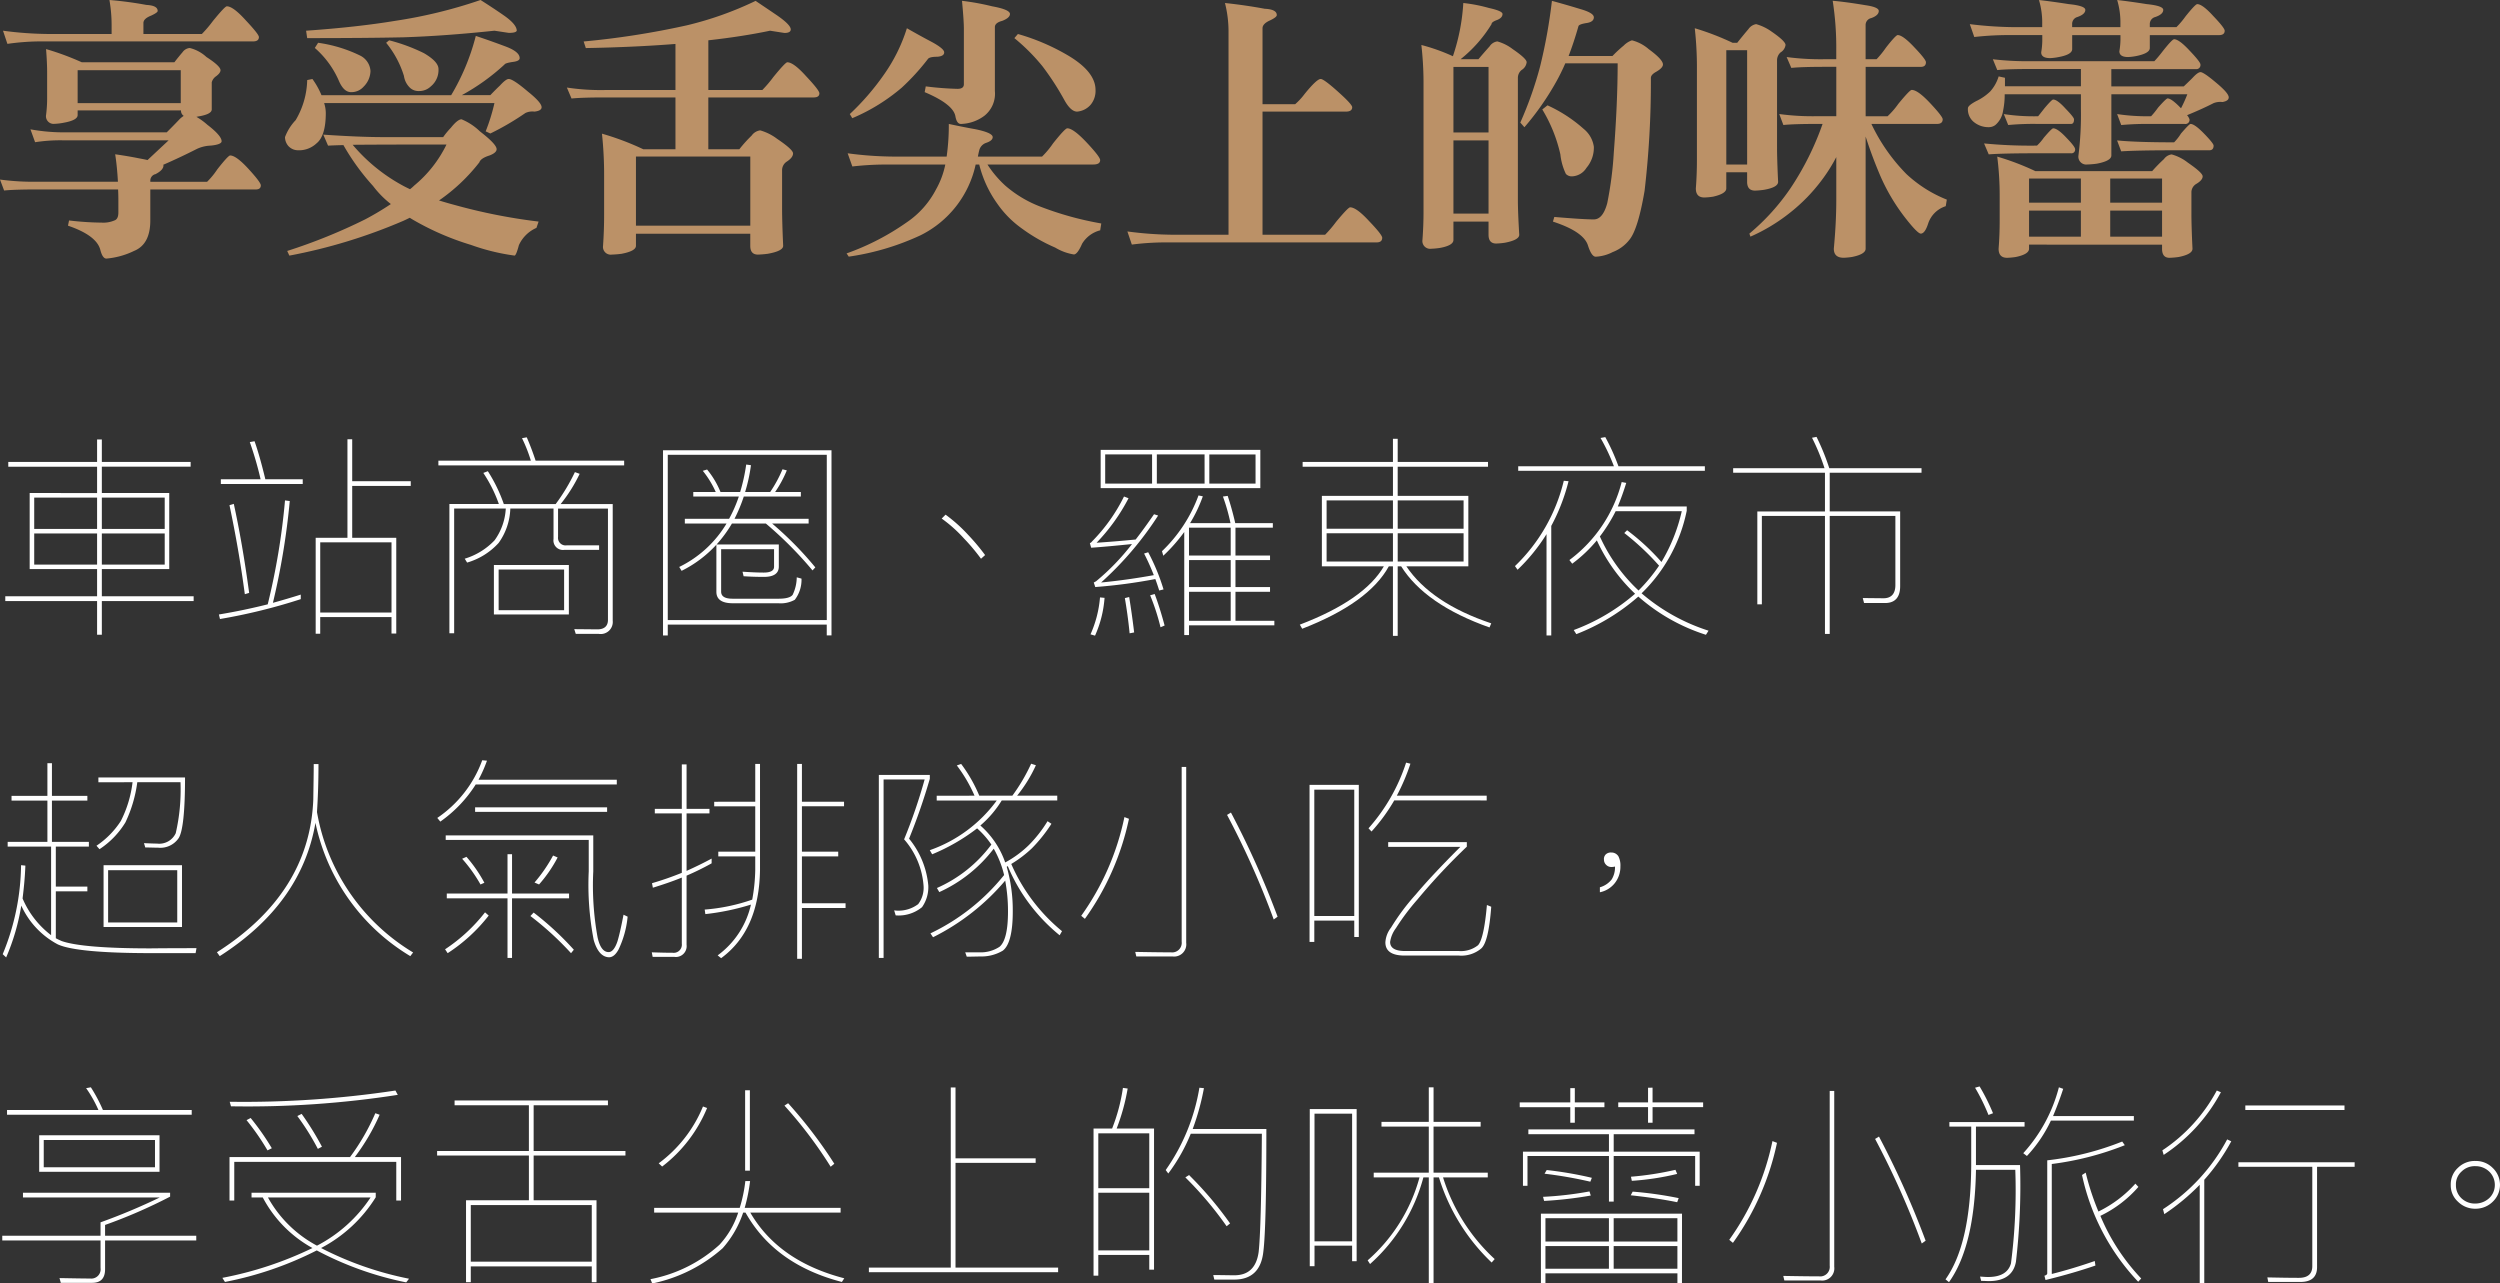 <svg xmlns="http://www.w3.org/2000/svg" width="231.469" height="118.834" viewBox="0 0 231.469 118.834">
  <rect x="0" y="0" width="231.469" height="118.834" fill="#333333" stroke="none"/>
  <g id="section4_txt3" transform="translate(-444.826 -1532.982)">
    <g id="Group_1562" data-name="Group 1562" transform="translate(0.015 -4569.432)">
      <path id="Path_7713" data-name="Path 7713" d="M449.076,6106.959a24.6,24.6,0,0,1,3.3,1.218h8.582q.432-.557.762-.939a.909.909,0,0,1,.66-.381,3.53,3.53,0,0,1,1.549.838q1.295.837,1.3,1.219c0,.169-.136.355-.406.558a.986.986,0,0,0-.407.559v2.513q0,.458-1.295.661a.711.711,0,0,1-.127.025,6.238,6.238,0,0,1,1.016.736q1.32,1.017,1.32,1.524c0,.2-.338.339-1.015.406a3.224,3.224,0,0,0-1.321.33q-1.5.762-3.072,1.447l.026.051q0,.432-.737.813a.61.61,0,0,0-.482.609v.1h5.256a6.972,6.972,0,0,0,.939-1.143q1.015-1.294,1.194-1.295.558,0,1.7,1.244t1.142,1.524q0,.381-.482.381h-9.75v2.869q0,2.208-1.5,2.818a7.278,7.278,0,0,1-2.565.711q-.355,0-.558-.787-.33-1.347-3-2.26l.1-.482a27.417,27.417,0,0,0,3.022.2,2.61,2.61,0,0,0,1.244-.229c.2-.1.3-.339.3-.711v-1.117c0-.355-.009-.694-.026-1.015H448.34q-2.209,0-3.148.1l-.381-1.016a22.885,22.885,0,0,0,3.529.2h7.389q-.076-1.4-.254-2.539,1.243.177,2.234.38.432.077.762.153l1.955-1.828h-9.852a15.3,15.3,0,0,0-2.513.177l-.432-1.193a17.136,17.136,0,0,0,2.945.279h9.674q.711-.709,1.168-1.193a2.118,2.118,0,0,1,.406-.33.575.575,0,0,1-.253-.508H452v.432q0,.481-1.3.711a5.222,5.222,0,0,1-.837.1.707.707,0,0,1-.788-.812,12.109,12.109,0,0,0,.1-1.651v-2.234Q449.178,6108.254,449.076,6106.959Zm5.866-4.545a34.13,34.13,0,0,1,3.427.457q1.041.051,1.041.558,0,.152-.609.432-.711.279-.711.685v1.016H463.5a11.239,11.239,0,0,0,1.016-1.193q1.117-1.371,1.295-1.371.584,0,1.752,1.295,1.218,1.294,1.219,1.548,0,.406-.534.407H448.975a22.163,22.163,0,0,0-3.479.228l-.406-1.219a33.367,33.367,0,0,0,4.291.305h5.764v-.838A13.489,13.489,0,0,0,454.942,6102.414ZM452,6111.96h9.547v-3.046H452Z" fill="#bb9167"/>
      <path id="Path_7714" data-name="Path 7714" d="M488.864,6105.74q1.446.483,2.792.99,1.27.483,1.27,1.066,0,.281-.66.356-.661.1-.736.228a19.772,19.772,0,0,1-3.961,2.844h2.64q.508-.532.889-.889.558-.609.812-.609.406,0,1.778,1.168,1.269,1.015,1.269,1.447c0,.221-.22.356-.66.407a1.534,1.534,0,0,0-.838.127,24.685,24.685,0,0,1-3.25,1.9l-.431-.2a17.366,17.366,0,0,0,.812-2.616H474.822a3.033,3.033,0,0,1,.153.915q0,2.131-.863,2.818a2.356,2.356,0,0,1-1.7.635,1.21,1.21,0,0,1-.914-.407,1.275,1.275,0,0,1-.3-.812,4.681,4.681,0,0,1,.99-1.574,7.607,7.607,0,0,0,1.066-3.707l.483-.1a7.212,7.212,0,0,1,.838,1.5h12.009A20.623,20.623,0,0,0,488.864,6105.74Zm-14.118,9.14q3.352.23,5.561.229h5.535a7.487,7.487,0,0,1,.711-.863q.635-.787.99-.787a5.372,5.372,0,0,1,1.7,1.117q1.55,1.194,1.549,1.65,0,.33-.66.584-.813.255-.939.635a16.826,16.826,0,0,1-3.733,3.529q.736.229,1.5.432a52.025,52.025,0,0,0,7.719,1.523l-.2.584a3.181,3.181,0,0,0-1.625,1.6q-.255.965-.406.965a19.658,19.658,0,0,1-4.038-.991,25.14,25.14,0,0,1-5.332-2.31c-.118-.068-.228-.136-.33-.2q-.3.151-.584.279a50.078,50.078,0,0,1-10.562,3.225l-.2-.432a51.279,51.279,0,0,0,7.211-2.92,26.226,26.226,0,0,0,2.386-1.422,9.02,9.02,0,0,1-1.65-1.676,21.168,21.168,0,0,1-2.742-3.783q-.99.025-1.422.051Zm15.844-9.623q-4.545.483-8.4.61-3.48.076-8.938.076l-.1-.686q4.7-.328,8.252-.914a44.844,44.844,0,0,0,7.9-1.929q1.243.787,2.26,1.5,1.091.787,1.092,1.345c-.051.136-.3.2-.737.2Zm-16.326,1.118a12.918,12.918,0,0,1,3.91,1.193,1.72,1.72,0,0,1,.94,1.422,2.111,2.111,0,0,1-.635,1.447,1.5,1.5,0,0,1-1.168.508q-.686,0-1.143-1.092a8.549,8.549,0,0,0-2.209-3Zm3.2,9.445a16.056,16.056,0,0,0,4.7,3.808c.186.1.39.2.61.305a4.536,4.536,0,0,0,.406-.355,11.331,11.331,0,0,0,2.971-3.784Q480.229,6115.794,477.463,6115.82Zm3.377-9.674a16.334,16.334,0,0,1,3.225,1.193q1.346.787,1.345,1.473a1.96,1.96,0,0,1-.711,1.6,1.53,1.53,0,0,1-1.091.431,1.152,1.152,0,0,1-.813-.279,1.873,1.873,0,0,1-.584-1.117,9.056,9.056,0,0,0-1.65-3.072Z" fill="#bb9167"/>
      <path id="Path_7715" data-name="Path 7715" d="M516.108,6105.257q-2.539.534-5.713.889v4.6h5a11.392,11.392,0,0,0,1.015-1.194q1.117-1.371,1.295-1.371.584,0,1.752,1.3,1.219,1.294,1.219,1.574,0,.381-.533.381h-9.75v4.8h2.869a12.366,12.366,0,0,1,1.142-1.269,1.161,1.161,0,0,1,.788-.483,4.735,4.735,0,0,1,1.574.787q1.472.99,1.472,1.346,0,.381-.584.762a.947.947,0,0,0-.431.761v3.58q0,1.245.1,3.454,0,.481-1.421.736a8.622,8.622,0,0,1-.915.076q-.711,0-.71-.812v-1.118H503.692v1.118q0,.481-1.321.736a8.589,8.589,0,0,1-.914.076.718.718,0,0,1-.812-.812q.1-1.424.1-2.87v-3.63a36.269,36.269,0,0,0-.2-3.885,25.526,25.526,0,0,1,3.834,1.447h2.971v-4.8h-6.5q-2.209,0-3.123.1l-.432-1.016a20.908,20.908,0,0,0,3.555.229h6.5v-4.266q-3.784.3-8.3.381l-.2-.609a76.265,76.265,0,0,0,9.572-1.5,31.487,31.487,0,0,0,6.348-2.26q1.32.889,1.955,1.32,1.295.889,1.3,1.32c0,.221-.2.33-.584.33Zm-12.416,18.053H514.28v-6.4H503.692Z" fill="#bb9167"/>
      <path id="Path_7716" data-name="Path 7716" d="M523.293,6116.607a33.207,33.207,0,0,0,4.266.305h4.9a20.755,20.755,0,0,0,.2-3.022q1.55.33,2.438.483,1.625.33,1.625.736,0,.33-.61.533a.977.977,0,0,0-.634.686c-.051.2-.094.4-.127.584h5.941a7.957,7.957,0,0,0,1.016-1.219q1.116-1.4,1.32-1.4.558,0,1.8,1.321t1.244,1.625q0,.406-.635.406h-9.8a9.828,9.828,0,0,0,1.651,1.955,10.869,10.869,0,0,0,3.275,1.955,29.753,29.753,0,0,0,5.612,1.549l-.1.635a2.746,2.746,0,0,0-1.676,1.244q-.432.99-.762.99a4.8,4.8,0,0,1-1.726-.635,15.6,15.6,0,0,1-3.1-1.777,9.364,9.364,0,0,1-2.26-2.285,10.515,10.515,0,0,1-1.675-3.631h-.33a9.568,9.568,0,0,1-5.1,6.551,23.665,23.665,0,0,1-6.652,1.98l-.2-.3a22.989,22.989,0,0,0,5.56-2.87,8.27,8.27,0,0,0,2.717-3.046,7.844,7.844,0,0,0,.863-2.311h-5.154a27.717,27.717,0,0,0-3.453.178Zm5.485-11.578q1.243.711,2.209,1.219,1.243.66,1.244,1.015t-.635.406c-.508,0-.8.077-.889.229a20.885,20.885,0,0,1-2.386,2.615,17.508,17.508,0,0,1-4.6,2.844l-.229-.381a23.156,23.156,0,0,0,3.123-3.6A15.445,15.445,0,0,0,528.778,6105.029Zm5.1-2.539a22.747,22.747,0,0,1,2.793.508q1.65.3,1.65.711,0,.355-.71.634-.687.179-.686.584v5.916a2.608,2.608,0,0,1-.965,2.285,3.8,3.8,0,0,1-2.183.762q-.381,0-.508-.711-.2-1.116-2.844-2.234l.1-.533a28.443,28.443,0,0,0,2.945.228c.389,0,.584-.143.584-.431v-5.079Q534.059,6104.4,533.881,6102.49Zm5.18,3.072a19.812,19.812,0,0,1,4.672,2.006q2.513,1.5,2.513,3.174a2.009,2.009,0,0,1-.431,1.345,1.867,1.867,0,0,1-1.27.661q-.583,0-1.168-1.041a25.231,25.231,0,0,0-2.056-3.174,18.03,18.03,0,0,0-2.59-2.59Z" fill="#bb9167"/>
      <path id="Path_7717" data-name="Path 7717" d="M549.192,6123.843a33.206,33.206,0,0,0,4.265.305h5.1v-18.891a10.611,10.611,0,0,0-.33-2.564q1.9.2,3.681.533,1.117.051,1.118.584c0,.136-.221.305-.661.508s-.66.44-.66.711v7.033h3.022a6.106,6.106,0,0,0,.888-.965q1.117-1.371,1.473-1.371.33,0,1.93,1.473.99.913.99,1.142,0,.406-.584.407h-7.719v11.4H567.5a11.237,11.237,0,0,0,1.016-1.193q1.117-1.345,1.3-1.346.583,0,1.752,1.269,1.218,1.271,1.219,1.549,0,.432-.534.432h-19.17a24.675,24.675,0,0,0-3.478.2Z" fill="#bb9167"/>
      <path id="Path_7718" data-name="Path 7718" d="M580.295,6102.693a14.324,14.324,0,0,1,2.361.457q1.27.279,1.27.559,0,.355-.508.558-.509.179-.508.381a12.4,12.4,0,0,1-2.869,3.25h1.651q.583-.686,1.041-1.193a1.015,1.015,0,0,1,.711-.457,4.177,4.177,0,0,1,1.421.711q1.3.888,1.295,1.218a.957.957,0,0,1-.457.711.936.936,0,0,0-.355.737V6120.9q0,1.168.127,3.25,0,.482-1.32.736a6.7,6.7,0,0,1-.813.076q-.711,0-.711-.812v-1.219h-3.25v1.7c0,.339-.415.584-1.244.737a6.773,6.773,0,0,1-.813.076.718.718,0,0,1-.812-.813q.1-1.32.1-2.64v-11.781a31.372,31.372,0,0,0-.2-3.631,17.735,17.735,0,0,1,2.92,1.041A18.657,18.657,0,0,0,580.295,6102.693Zm-.914,11.984h3.25v-6.068h-3.25Zm0,7.516h3.25v-6.779h-3.25Zm9.115-19.7q1.4.381,2.641.762,1.243.355,1.244.761,0,.431-.685.533c-.441.068-.686.162-.737.28q-.432,1.522-.914,2.767h4.063a12.234,12.234,0,0,1,1.041-.965,1.937,1.937,0,0,1,.761-.482,3.757,3.757,0,0,1,1.549.813q1.32.965,1.321,1.421c0,.221-.229.457-.686.711q-.432.256-.432.534a86.339,86.339,0,0,1-.584,10.46q-.609,3.555-1.4,4.52a3.55,3.55,0,0,1-1.549,1.143,3.821,3.821,0,0,1-1.574.431c-.254,0-.491-.339-.711-1.015q-.381-1.3-3.25-2.235l.127-.431q2.666.228,3.656.228.839,0,1.244-1.5a33.481,33.481,0,0,0,.61-4.723q.354-4.594.355-8.226h-4.85a18,18,0,0,1-.837,1.7,25.278,25.278,0,0,1-2.946,4.215l-.381-.432a34.353,34.353,0,0,0,1.829-5.179A48.568,48.568,0,0,0,588.5,6102.49Zm-.406,9.674a13.226,13.226,0,0,1,3.352,2.183,2.581,2.581,0,0,1,.939,1.651,2.872,2.872,0,0,1-.685,1.955,1.643,1.643,0,0,1-1.372.787.73.73,0,0,1-.533-.229,5.488,5.488,0,0,1-.508-1.8,13.816,13.816,0,0,0-1.675-4.165Z" fill="#bb9167"/>
      <path id="Path_7719" data-name="Path 7719" d="M601.725,6105.029a24.37,24.37,0,0,1,3.5,1.346h.431q.585-.737,1.041-1.27a1.085,1.085,0,0,1,.711-.457,4.589,4.589,0,0,1,1.422.686q1.295.888,1.3,1.244a.949.949,0,0,1-.457.685.994.994,0,0,0-.33.711V6116q0,1.218.1,3.25,0,.507-1.295.736a7.3,7.3,0,0,1-.838.076q-.736,0-.737-.812v-.889h-1.929v1.5q0,.483-1.219.762a6.381,6.381,0,0,1-.812.076q-.788,0-.788-.838.1-1.294.1-2.615v-8.532A32.513,32.513,0,0,0,601.725,6105.029Zm2.92,12.619h1.929V6107.06h-1.929Zm5.586-9.953a23.658,23.658,0,0,0,3.58.2h1.015v-.838a28.066,28.066,0,0,0-.33-4.57q1.194.1,3.022.406,1.243.179,1.244.533,0,.406-.686.66a.656.656,0,0,0-.533.635v3.174h1.016a8.364,8.364,0,0,0,.863-1.066q.914-1.168,1.092-1.168.482,0,1.549,1.142,1.066,1.117,1.066,1.371,0,.432-.482.432h-5.1v4.57h2.031a7.447,7.447,0,0,0,.991-1.142q1.066-1.3,1.244-1.295.558,0,1.7,1.218,1.167,1.245,1.168,1.5c0,.288-.178.431-.533.431h-6.069a16.84,16.84,0,0,0,3.25,4.647,11.914,11.914,0,0,0,3.733,2.361l-.1.609a2.51,2.51,0,0,0-1.625,1.6q-.3.939-.685.939-.3,0-1.448-1.472a18.047,18.047,0,0,1-2.259-3.783q-.788-1.829-1.4-3.733v10.385q0,.507-1.244.762a6.352,6.352,0,0,1-.787.076q-.914,0-.914-.838.228-2.437.228-4.469v-4.012a15.245,15.245,0,0,1-1.345,2.133,16.125,16.125,0,0,1-2.946,3.022,16.6,16.6,0,0,1-3.656,2.209l-.1-.28a20.419,20.419,0,0,0,3.834-4.24,26.478,26.478,0,0,0,2.945-5.916h-.483q-2.208,0-3.148.1l-.381-1.016a22.982,22.982,0,0,0,3.529.2h1.752v-4.57h-1.015q-2.235,0-3.149.1Z" fill="#bb9167"/>
      <path id="Path_7720" data-name="Path 7720" d="M629.324,6107.9a26.77,26.77,0,0,0,3.555.178h11.4a11.675,11.675,0,0,0,.787-.94q.864-1.091,1.041-1.092.457,0,1.447,1.067.992,1.042.991,1.269a.382.382,0,0,1-.432.432h-7.82v1.6H647q.483-.458.787-.762.51-.558.762-.559.3,0,1.523,1.041,1.094.916,1.092,1.295c0,.221-.193.365-.584.432a1.7,1.7,0,0,0-.813.1q-1.039.534-2.462,1.118a1.11,1.11,0,0,1,.228.381.381.381,0,0,1-.432.431h-3.123a25.858,25.858,0,0,0-2.767.1l-.381-1.016a18.365,18.365,0,0,0,3.148.2,7.409,7.409,0,0,0,.635-.787q.762-.863.889-.863.357,0,1.193.863c.018.017.035.034.051.051a12.157,12.157,0,0,0,.584-1.295h-7.033v5.662q0,.508-1.346.762a7.9,7.9,0,0,1-.889.076.729.729,0,0,1-.812-.838,29.906,29.906,0,0,0,.228-4.266v-1.4h-7.058a7.244,7.244,0,0,1-.153,1.549,2.115,2.115,0,0,1-.711,1.3,1.012,1.012,0,0,1-.609.2,2.127,2.127,0,0,1-1.447-.533,1.51,1.51,0,0,1-.483-1.219q0-.253.762-.66a4.9,4.9,0,0,0,1.295-.889,3.682,3.682,0,0,0,.787-1.4l.584.127v.787h7.033v-1.6h-4.595q-2.21,0-3.149.1Zm-2.133-3.25a36.045,36.045,0,0,0,4.266.279h2.437v-.279a7.278,7.278,0,0,0-.3-2.234q1.141.127,2.767.38,1.524.153,1.524.534,0,.406-.737.66a.66.66,0,0,0-.482.66v.279h4.469v-.279a7.276,7.276,0,0,0-.3-2.234q1.143.127,2.742.38,1.524.153,1.524.534,0,.406-.737.66a.664.664,0,0,0-.508.66v.279h2.463a7.382,7.382,0,0,0,.838-.99q.915-1.143,1.092-1.143.483,0,1.5,1.118,1.043,1.092,1.041,1.345,0,.406-.533.407h-6.4v1.193q0,.483-1.218.736a5.064,5.064,0,0,1-.787.1c-.541,0-.813-.178-.813-.533a7.176,7.176,0,0,0,.1-1.016v-.482h-4.469v1.295q0,.507-1.244.736a5.028,5.028,0,0,1-.787.1c-.559,0-.838-.177-.838-.533a7.132,7.132,0,0,0,.1-1.015v-.584h-2.818a28.526,28.526,0,0,0-3.479.177Zm1.32,11.045a44.2,44.2,0,0,0,4.9.2,4.6,4.6,0,0,0,.635-.736c.492-.575.779-.864.863-.864q.407,0,1.219.864c.543.558.812.914.812,1.066a.337.337,0,0,1-.381.381h-3.148q-3.147,0-4.469.1Zm1.219,1.219a23.964,23.964,0,0,1,3.53,1.345h10.816a14.044,14.044,0,0,1,1.092-1.117,1.032,1.032,0,0,1,.711-.431,4.248,4.248,0,0,1,1.5.761q1.371.94,1.371,1.27,0,.355-.61.711a.916.916,0,0,0-.431.711v2.031q0,1.192.1,3.25,0,.507-1.269.762a7.584,7.584,0,0,1-.863.076q-.687,0-.686-.838v-.381H632.676v.381q0,.507-1.219.762a6.376,6.376,0,0,1-.813.076c-.523,0-.787-.279-.787-.838q.1-1.294.1-2.615v-2.235A28.732,28.732,0,0,0,629.73,6116.912Zm.61-3.936a18.575,18.575,0,0,0,3.173.2c.036-.033.229-.279.584-.736.457-.542.729-.813.813-.813q.381,0,1.142.838.789.813.788.991c0,.288-.092.431-.28.431h-3.047a25.449,25.449,0,0,0-2.767.1Zm2.336,8.2h4.8v-2.234h-4.8Zm0,3.149h4.8v-2.412h-4.8Zm7.515-5.383v2.234h4.8v-2.234Zm0,2.971v2.412h4.8v-2.412Zm.635-6.5q1.8.177,5.281.177a4.65,4.65,0,0,0,.635-.812q.762-.888.889-.889c.254,0,.67.3,1.244.889q.89.914.888,1.117c0,.288-.134.432-.406.432h-3.25q-3.451,0-4.9.1Z" fill="#bb9167"/>
    </g>
    <g id="Group_1563" data-name="Group 1563" transform="translate(0.015 -4569.432)">
      <path id="Path_7721" data-name="Path 7721" d="M453.8,6148.065v-2.44h-8.222v-.44H453.8V6143.1h.44v2.081h8.222v.44H454.24v2.44h6.241v7.042H454.24v2.52h8.5v.44h-8.5v3.121h-.44v-3.121h-8.5v-.44h8.5v-2.52h-6.242v-7.042Zm0,3.321v-2.9h-5.821v2.9Zm0,.42h-5.821v2.881H453.8Zm.44-.42h5.821v-2.9H454.24Zm5.821.42H454.24v2.881h5.821Z" fill="#fff"/>
      <path id="Path_7722" data-name="Path 7722" d="M472.659,6157.887a53.022,53.022,0,0,1-7.481,1.841l-.1-.42c1.58-.261,3.081-.58,4.521-.941a63.517,63.517,0,0,0,1.6-9.621l.44.059a66.927,66.927,0,0,1-1.56,9.423c.88-.241,1.741-.5,2.58-.761Zm-3.72-11.1a31.44,31.44,0,0,0-1-3.441l.44-.08c.36,1.02.68,2.2,1,3.521h3.461v.44h-7.582v-.44Zm-1.06,10.522-.4.12c-.381-2.861-.861-5.6-1.421-8.241l.4-.121C466.978,6151.446,467.459,6154.187,467.879,6157.307Zm9.542-14.223v3.881h5.421v.44h-5.421v4.8H481.5v8.862h-.441v-1.52h-6.6v1.54h-.42v-8.882h2.941v-9.122Zm3.64,16.043v-6.5h-6.6v6.5Z" fill="#fff"/>
      <path id="Path_7723" data-name="Path 7723" d="M494.4,6145.064h8.2v.441H485.4v-.441h8.562a13.722,13.722,0,0,0-.82-2.08l.44-.08C493.86,6143.544,494.14,6144.265,494.4,6145.064Zm-2.941,4.021h4.8a17.539,17.539,0,0,0,1.781-2.96l.44.16a14.171,14.171,0,0,1-1.761,2.8h4.822v10.8a1.117,1.117,0,0,1-1.281,1.22h-2.14l-.14-.44,2.14.02c.64,0,.98-.3.98-.88v-10.3H496.48v2.621a.7.7,0,0,0,.8.78h3v.42h-3.22a.882.882,0,0,1-1-1V6149.5h-4a5.755,5.755,0,0,1-1.08,3.181,6.332,6.332,0,0,1-2.92,1.821l-.22-.36a6.328,6.328,0,0,0,2.76-1.7,5.494,5.494,0,0,0,1.04-2.941h-4.78v11.543h-.441v-11.963H491a12.926,12.926,0,0,0-1.44-2.88l.42-.16A14.345,14.345,0,0,1,491.459,6149.085Zm6.022,5.642v4.581h-6.942v-4.581Zm-.44.42h-6.062v3.761h6.062Z" fill="#fff"/>
      <path id="Path_7724" data-name="Path 7724" d="M506.638,6161.248h-.44V6144.1h15.6v17.143h-.44v-1H506.638Zm14.723-16.724H506.638v15.3h14.723Zm-10.282,3.441a8.849,8.849,0,0,0-1.2-1.96l.4-.12a7.93,7.93,0,0,1,1.24,2.08h1.821a16.785,16.785,0,0,0,.56-2.54l.44.06a15.048,15.048,0,0,1-.54,2.48h2.321a11.776,11.776,0,0,0,1.139-2.1l.4.1a10.632,10.632,0,0,1-1.08,2h2.38v.42h-5.282a14.738,14.738,0,0,1-.859,2.061h6.861v.44H516.3a31.941,31.941,0,0,1,4,4.061l-.26.28a35.292,35.292,0,0,0-4.321-4.341h-3.14a11.842,11.842,0,0,1-1.421,1.94h5.762v2.041q0,.959-1.381.96c-.64,0-1.26-.02-1.88-.06l-.1-.42c.64.04,1.281.08,1.96.08q.96,0,.96-.54v-1.621h-4.9v3.921c0,.44.34.66,1.059.66H516.9c.681,0,1.121-.119,1.3-.36a3.819,3.819,0,0,0,.38-1.62l.44.12a3.047,3.047,0,0,1-.62,1.96,2.708,2.708,0,0,1-1.52.321H512.66c-1.021,0-1.521-.361-1.521-1.061v-4.361a10.984,10.984,0,0,1-3.22,2.421l-.22-.36a10.436,10.436,0,0,0,4.381-4.021h-3.862v-.44h4.1a12.631,12.631,0,0,0,.9-2.061H509v-.42Z" fill="#fff"/>
      <path id="Path_7725" data-name="Path 7725" d="M534.44,6151.926a19.6,19.6,0,0,1,1.58,1.881l-.38.34a18.2,18.2,0,0,0-1.58-1.881,12.773,12.773,0,0,0-2.06-1.84l.359-.361A14.206,14.206,0,0,1,534.44,6151.926Z" fill="#fff"/>
      <path id="Path_7726" data-name="Path 7726" d="M552.54,6156.987l-.4.1c-.12-.38-.24-.74-.36-1.06a49.87,49.87,0,0,1-5.561.74l-.14-.42a2.323,2.323,0,0,0,.221-.12,21.285,21.285,0,0,0,3.32-3.441c-1.36.14-2.62.26-3.78.341l-.121-.421a.5.5,0,0,0,.2-.16,15.992,15.992,0,0,0,2.961-4.161l.42.16a17.576,17.576,0,0,1-2.96,4.121c1.2-.08,2.4-.18,3.62-.3.56-.72,1.12-1.5,1.7-2.34l.38.12a30.574,30.574,0,0,1-5.281,6.2c1.68-.16,3.32-.4,4.88-.68a20.665,20.665,0,0,0-.9-2l.38-.121A18.957,18.957,0,0,1,552.54,6156.987Zm-5.461.78a10.349,10.349,0,0,1-.881,3.5l-.42-.12a10.453,10.453,0,0,0,.88-3.42Zm14.423-13.7v3.541H546.718v-3.541Zm-10.023.42h-4.341v2.7h4.341Zm-1.66,16.484-.42.08c-.12-1.24-.28-2.32-.44-3.261l.4-.1C549.519,6158.688,549.679,6159.788,549.819,6160.968Zm2.82-.64-.379.16a19.989,19.989,0,0,0-.96-2.961l.419-.12C552.059,6158.308,552.359,6159.288,552.639,6160.328Zm3.7-15.844H551.92v2.7h4.421Zm-1.441,16.724h-.44v-9.542a15.416,15.416,0,0,1-1.941,2.2l-.12-.421a13.641,13.641,0,0,0,3.381-5.161l.4.08a13.316,13.316,0,0,1-1.18,2.481h3.741a17.639,17.639,0,0,0-.7-2.461l.44-.06c.239.72.48,1.561.7,2.521h3.481v.42H559.2v2.581h3.2v.42h-3.2v2.5h3.2v.44h-3.2v2.681h3.6v.42h-7.9Zm0-9.942v2.581h3.86v-2.581Zm0,5.5h3.86v-2.5H554.9Zm0,3.121h3.86v-2.681H554.9Zm6.161-15.4h-4.28v2.7h4.28Z" fill="#fff"/>
      <path id="Path_7727" data-name="Path 7727" d="M573.78,6145.185v-2.141h.44v2.141h8.362v.44H574.22v2.7h6.541v6.522H575.02q2.31,3.42,7.862,5.281l-.161.38c-3.961-1.4-6.7-3.3-8.181-5.661h-.32v6.441h-.44v-6.441h-.38q-1.86,3.39-8.022,5.781l-.22-.38q5.97-2.28,7.782-5.4H567.2v-6.522h6.581v-2.7h-8.362v-.44Zm0,3.561h-6.142v2.62h6.142Zm-6.142,5.661h6.142v-2.621h-6.142Zm12.683-5.661h-6.1v2.62h6.1Zm-6.1,5.661h6.1v-2.621h-6.1Z" fill="#fff"/>
      <path id="Path_7728" data-name="Path 7728" d="M585.318,6155.167l-.24-.34a16.169,16.169,0,0,0,4.521-7.9l.44.04a17.992,17.992,0,0,1-1.6,4.141v10.142H588v-9.382A16.87,16.87,0,0,1,585.318,6155.167Zm8.922-9.582a17.864,17.864,0,0,0-1.24-2.621l.44-.08a19.02,19.02,0,0,1,1.22,2.7h8v.42H585.378v-.42Zm1.141,1.54c-.241.78-.5,1.5-.781,2.181h6.381v.4a14.735,14.735,0,0,1-4.18,7.641,17.8,17.8,0,0,0,6.2,3.461l-.241.38a17.466,17.466,0,0,1-6.26-3.54,19.253,19.253,0,0,1-5.741,3.48l-.241-.38a18.467,18.467,0,0,0,5.681-3.361,15.945,15.945,0,0,1-3.54-4.941,12.992,12.992,0,0,1-2.28,2.16l-.261-.339a13.019,13.019,0,0,0,4.841-7.222Zm3.26,7.322a15.976,15.976,0,0,0,1.88-4.7H594.4a14.974,14.974,0,0,1-1.46,2.34,15.728,15.728,0,0,0,3.58,5,15.611,15.611,0,0,0,1.9-2.3,23.894,23.894,0,0,0-3.221-3.021l.261-.26A20.872,20.872,0,0,1,598.641,6154.447Z" fill="#fff"/>
      <path id="Path_7729" data-name="Path 7729" d="M613.74,6145.765a19.126,19.126,0,0,0-1.16-2.821l.42-.08a21.283,21.283,0,0,1,1.18,2.9h8.541v.42h-8.5v3.581h6.521v6.921c0,1.041-.48,1.561-1.4,1.561H617.4l-.12-.461,1.92.02c.721,0,1.1-.42,1.1-1.22v-6.4H614.22v10.922h-.44v-10.922h-5.842v8.181h-.42v-8.6h6.262v-3.581h-8.5v-.42Z" fill="#fff"/>
      <path id="Path_7730" data-name="Path 7730" d="M449.2,6176.1v-3.021h.42v3.021H452.9v.44h-3.281v3.821h3.421v.44h-3.061v3.7H452.9v.44h-2.921v4.341c.18.1.36.18.54.26,1.241.44,3.981.68,8.222.68,1.9-.02,3.321-.02,4.261-.02l-.08.46h-4.081c-4.661,0-7.561-.28-8.7-.82a7.646,7.646,0,0,1-3.36-3.581,20.144,20.144,0,0,1-1.4,4.8l-.32-.3a22.092,22.092,0,0,0,1.7-8.242l.4.04c-.04,1.061-.14,2.081-.26,3.041a8.393,8.393,0,0,0,2.641,3.4v-8.2h-4.021v-.44H449.2v-3.821h-3.321v-.44Zm4.721-1.26v-.441h8.022c0,3.121-.2,4.982-.58,5.6a2.055,2.055,0,0,1-1.921.9c-.34,0-.74-.02-1.18-.02l-.12-.4c.48.02.88.04,1.2.04a1.683,1.683,0,0,0,1.74-.961,17.966,17.966,0,0,0,.441-4.72h-4a12.368,12.368,0,0,1-1.1,3.72,7.837,7.837,0,0,1-2.4,2.481l-.28-.32a7.917,7.917,0,0,0,2.26-2.3,10.682,10.682,0,0,0,1.081-3.58Zm7.741,7.681v5.722H454.4v-5.722Zm-.44.46h-6.4v4.841h6.4Z" fill="#fff"/>
      <path id="Path_7731" data-name="Path 7731" d="M474.16,6177.6a18.934,18.934,0,0,0,8.9,13l-.26.34a18.9,18.9,0,0,1-8.782-12.342q-1.29,7.5-8.862,12.342l-.26-.36q8.581-5.462,8.922-14.143c.02-1.4.04-2.5.04-3.281h.44C474.3,6174.885,474.24,6176.365,474.16,6177.6Z" fill="#fff"/>
      <path id="Path_7732" data-name="Path 7732" d="M485.578,6178.485l-.28-.34a10.96,10.96,0,0,0,4.161-5.341l.44.04a12.776,12.776,0,0,1-.78,1.761h12.8v.439H488.859A12.113,12.113,0,0,1,485.578,6178.485Zm4.481,8.7a15.521,15.521,0,0,1-3.8,3.481l-.24-.36a15.534,15.534,0,0,0,3.7-3.421Zm9.722,2.261a26.865,26.865,0,0,1-.46-6.362v-2.9H486.078v-.42h13.663v3.32a26.923,26.923,0,0,0,.4,6.122c.2.9.54,1.36,1.02,1.36.321,0,.6-.34.821-1,.18-.6.36-1.42.56-2.461l.38.18a9.035,9.035,0,0,1-.84,3.041c-.26.48-.56.72-.881.72C500.561,6191.028,500.081,6190.488,499.781,6189.448Zm-7.981-4.3v-3.641h.419v3.641H497.5v.44h-5.282v5.521H491.8v-5.521h-5.622v-.44Zm-2.141-1-.36.16a13.625,13.625,0,0,0-1.7-2.381l.4-.18A12.761,12.761,0,0,1,489.659,6184.147Zm11.362-6.982v.42H488.8v-.42Zm-3.08,13.183-.26.32a28.405,28.405,0,0,0-3.761-3.441l.3-.32A27.588,27.588,0,0,1,497.941,6190.348Zm-1.5-8.542a12.5,12.5,0,0,1-1.721,2.5l-.42-.18a14.05,14.05,0,0,0,1.72-2.5Z" fill="#fff"/>
      <path id="Path_7733" data-name="Path 7733" d="M505.238,6191.008l-.08-.42c.66.02,1.3.04,1.921.04a.756.756,0,0,0,.859-.84v-6.121c-.88.359-1.78.66-2.68.939l-.08-.419a28.588,28.588,0,0,0,2.76-.96v-5.5h-2.5v-.42h2.5v-4.121h.441v4.121h2.12v.42h-2.12v5.321c.8-.36,1.58-.74,2.32-1.14v.44a24.777,24.777,0,0,1-2.32,1.14v6.4a1,1,0,0,1-1.141,1.12Zm9.5-14.363v-3.5h.44v9.842c-.06,3.721-1.26,6.422-3.6,8.142l-.32-.26a8,8,0,0,0,3.08-4.7,22.31,22.31,0,0,1-4.221.88l-.06-.42a17.386,17.386,0,0,0,4.4-.92,16.478,16.478,0,0,0,.28-2.721v-1.28h-3.421v-.44h3.421v-4.2h-3.8v-.42Zm4.321-3.5v3.5h3.9v.42h-3.9v4.2h3.361v.44h-3.361v4.341H523.1v.44h-4.041v4.7h-.44v-18.044Z" fill="#fff"/>
      <path id="Path_7734" data-name="Path 7734" d="M530.9,6174.165v.359a56.763,56.763,0,0,1-1.92,5.541,7.96,7.96,0,0,1,1.781,4.342,3.225,3.225,0,0,1-.581,2,3.409,3.409,0,0,1-2.44.76l-.141-.46c.08,0,.161.02.241.02a3.032,3.032,0,0,0,1.98-.6,2.486,2.486,0,0,0,.5-1.72,7.345,7.345,0,0,0-1.8-4.281,49.513,49.513,0,0,0,1.9-5.541h-3.8v16.523h-.44v-16.943Zm4.141,1.92a13.546,13.546,0,0,0-1.64-2.8l.4-.14a13.526,13.526,0,0,1,1.68,2.941h3.061a16.86,16.86,0,0,0,1.74-2.961l.44.14a12.962,12.962,0,0,1-1.74,2.821H542.7v.44H537.56a9.7,9.7,0,0,1-1.98,2.32,8.043,8.043,0,0,1,2.3,3.421,9.755,9.755,0,0,0,2.18-1.6,11.818,11.818,0,0,0,1.74-2.221l.361.241a13.924,13.924,0,0,1-1.8,2.26,11.013,11.013,0,0,1-1.92,1.46,16.609,16.609,0,0,0,4.7,6.221l-.22.381a16.453,16.453,0,0,1-4.8-6.4.438.438,0,0,0-.1.06,14.613,14.613,0,0,1,.56,4.141c0,1.961-.321,3.161-.92,3.621a3.845,3.845,0,0,1-1.941.54c-.46,0-.919.02-1.4.02l-.14-.4h1.38a3.152,3.152,0,0,0,1.8-.52c.52-.44.779-1.541.779-3.261a15.353,15.353,0,0,0-.259-2.861,21.048,21.048,0,0,1-6.682,5.242l-.239-.36a19.482,19.482,0,0,0,6.821-5.4,9.413,9.413,0,0,0-.961-2.44,13.158,13.158,0,0,1-5.041,4.021l-.22-.38a12.58,12.58,0,0,0,5.041-4.021,8.018,8.018,0,0,0-1.32-1.5,18.182,18.182,0,0,1-4.161,2.4l-.22-.38a13,13,0,0,0,6.2-4.6h-5.56v-.44Z" fill="#fff"/>
      <path id="Path_7735" data-name="Path 7735" d="M549.339,6178.225a24.614,24.614,0,0,1-4.08,9.262l-.341-.28a24.128,24.128,0,0,0,4-9.142Zm.68,12.743-.1-.42c1.16.02,2.26.04,3.3.04a.884.884,0,0,0,1-.98v-16.184h.42v16.284a1.128,1.128,0,0,1-1.28,1.26Zm13.083-3.681-.36.26a76.961,76.961,0,0,0-4.321-9.682l.36-.22A81.211,81.211,0,0,1,563.1,6187.287Z" fill="#fff"/>
      <path id="Path_7736" data-name="Path 7736" d="M570.619,6189.168h-.42v-1.52h-3.7v1.98h-.441v-14.543h4.561Zm-.42-1.941v-11.7h-3.7v11.7Zm1.6-7.822-.281-.3a17.093,17.093,0,0,0,3.481-6.082l.4.1a19.058,19.058,0,0,1-1.26,2.961h8.322v.44H573.9A16.645,16.645,0,0,1,571.8,6179.4Zm8.822.981v.42a57.35,57.35,0,0,0-4.581,4.9,21.179,21.179,0,0,0-1.981,2.641,2.8,2.8,0,0,0-.54,1.28c0,.56.46.84,1.4.84h4.962a2.531,2.531,0,0,0,1.78-.54c.359-.4.639-1.64.82-3.721l.4.16c-.161,2.16-.46,3.441-.92,3.861a2.856,2.856,0,0,1-2.08.66H574.86c-1.2,0-1.78-.42-1.78-1.22a2.433,2.433,0,0,1,.519-1.36,20.439,20.439,0,0,1,2.3-3.081c1.061-1.261,2.441-2.721,4.121-4.4H573.34v-.44Z" fill="#fff"/>
      <path id="Path_7737" data-name="Path 7737" d="M594.66,6181.706a1.867,1.867,0,0,1,.181.92,2.443,2.443,0,0,1-.541,1.581,2.358,2.358,0,0,1-1.36.82v-.461a2.107,2.107,0,0,0,1.1-.739,2.158,2.158,0,0,0,.3-1.181,1.249,1.249,0,0,1-.36.04.649.649,0,0,1-.46-.2.638.638,0,0,1-.2-.46.605.605,0,0,1,.16-.5.682.682,0,0,1,.52-.18A.752.752,0,0,1,594.66,6181.706Z" fill="#fff"/>
      <path id="Path_7738" data-name="Path 7738" d="M454.12,6216.827v-1.24a56.5,56.5,0,0,0,5.481-2.3H446.938v-.44h13.623v.361a47.86,47.86,0,0,1-6.021,2.62v1h8.442v.44H454.54v2.661q0,1.26-1.2,1.26h-2.9l-.12-.44c1.2.02,2.141.04,2.841.04a.863.863,0,0,0,.96-.98v-2.541h-9.1v-.44Zm.22-11.642h8.222v.44h-17.1v-.44h8.462a11.324,11.324,0,0,0-1.14-2.021l.44-.08A14.531,14.531,0,0,1,454.34,6205.185Zm5.241,2.34v3.381H448.439v-3.381Zm-.42.44h-10.3v2.521h10.3Z" fill="#fff"/>
      <path id="Path_7739" data-name="Path 7739" d="M479.6,6212.846v.42a13.14,13.14,0,0,1-5.061,4.7,30.771,30.771,0,0,0,8.142,2.841l-.26.34a30.4,30.4,0,0,1-8.282-2.96,32.189,32.189,0,0,1-8.5,2.92l-.24-.38a33.38,33.38,0,0,0,8.342-2.761,11.417,11.417,0,0,1-4.6-4.681H468.1v-.44Zm2.341.72h-.44v-3.58h-15v3.58h-.44v-4.021H477.22a20.212,20.212,0,0,0,2.341-4.06l.4.14a19.314,19.314,0,0,1-2.3,3.92h4.281Zm-.3-9.782a90.409,90.409,0,0,1-15.443,1.061l-.12-.421a94.042,94.042,0,0,0,15.344-1.04Zm-11.662,4.942-.4.2a22.042,22.042,0,0,0-1.941-2.8l.381-.2A23.3,23.3,0,0,1,469.979,6208.726Zm4.181,9.021a13.267,13.267,0,0,0,4.961-4.461h-9.5A11.2,11.2,0,0,0,474.16,6217.747Zm.46-9.162-.38.2a22.686,22.686,0,0,0-1.9-3.04l.4-.2A26.711,26.711,0,0,1,474.62,6208.585Z" fill="#fff"/>
      <path id="Path_7740" data-name="Path 7740" d="M493.78,6208.985v-4.24H486.9v-.441h14.2v.441H494.22v4.24h8.5v.42h-8.5v4.141h5.821v7.582h-.44v-1.46H488.4v1.46h-.44v-7.582h5.821V6209.4h-8.5v-.42Zm5.821,10.243v-5.242H488.4v5.242Z" fill="#fff"/>
      <path id="Path_7741" data-name="Path 7741" d="M514.26,6211.766a16.007,16.007,0,0,1-.5,2.481h8.881v.44H514.28q2.61,4.5,8.7,6.081l-.221.34c-4.16-1.08-7.121-3.221-8.921-6.421h-.22a9.482,9.482,0,0,1-1.9,3.3,14.108,14.108,0,0,1-6.521,3.261l-.16-.4a13.154,13.154,0,0,0,6.382-3.18,8.007,8.007,0,0,0,1.74-2.981h-7.782v-.44H513.3a13.377,13.377,0,0,0,.52-2.481ZM510.279,6205a13.1,13.1,0,0,1-4.161,5.422l-.32-.3a12.37,12.37,0,0,0,4.1-5.261Zm3.961-1.64v7.442h-.44v-7.442Zm7.821,6.8-.34.28a40.1,40.1,0,0,0-4.28-5.661l.34-.221A42.3,42.3,0,0,1,522.061,6210.166Z" fill="#fff"/>
      <path id="Path_7742" data-name="Path 7742" d="M533.28,6203.1v6.562H540.7v.419H533.28v9.7h9.5v.42H525.259v-.42h7.581V6203.1Z" fill="#fff"/>
      <path id="Path_7743" data-name="Path 7743" d="M551.66,6219.968h-.441v-1.361H546.5v1.921h-.441V6206.9h1.721a16.8,16.8,0,0,0,1-3.761l.439.06a19.163,19.163,0,0,1-1.019,3.7h3.461Zm-.441-7.542v-5.081H546.5v5.081Zm0,5.762v-5.342H546.5v5.342Zm10.563.1c-.181,1.72-1.081,2.6-2.7,2.6h-1.84l-.1-.42c.761,0,1.4.02,1.961.02,1.3,0,2.04-.72,2.241-2.14q.24-2.072.3-10.963H555.06a16.365,16.365,0,0,1-2.081,3.681l-.239-.32a18.456,18.456,0,0,0,3.12-7.622l.42.04a22.639,22.639,0,0,1-1.04,3.781h6.821Q562.061,6216.1,561.782,6218.288Zm-3.081-2.6-.32.26a32.794,32.794,0,0,0-3.821-4.521l.34-.22A33.354,33.354,0,0,1,558.7,6215.687Z" fill="#fff"/>
      <path id="Path_7744" data-name="Path 7744" d="M570.419,6219.188H570v-1.441h-3.481v1.9h-.44V6205.1h4.341Zm-.42-1.841v-11.822h-3.481v11.822Zm7.542-5.921v9.822H577.1v-9.822h-.5a16.431,16.431,0,0,1-4.94,8.022l-.221-.341a15.611,15.611,0,0,0,4.8-7.681H572v-.44h5.1v-4.261h-4.381v-.44H577.1v-3.2h.441v3.2H581.9v.44h-4.361v4.261h5.021v.44h-4.141a17.214,17.214,0,0,0,4.781,7.562l-.28.32a18.3,18.3,0,0,1-4.881-7.882Z" fill="#fff"/>
      <path id="Path_7745" data-name="Path 7745" d="M590.2,6204.484v-1.32h.42v1.32h2.741v.441h-2.741v1.44h-.42v-1.44h-4.681v-.441Zm11.5,2.5v.44H594.22v1.62h7.961v3.161h-.42v-2.761H594.22v4.222h-.44v-4.222h-7.542v2.761h-.42v-3.161h7.962v-1.62h-7.462v-.44Zm-1.16,14.263h-.421v-.94H587.9v.9h-.42v-6.421h13.064Zm-8.443-8.142a36.122,36.122,0,0,1-4.32.5l-.1-.379a32.215,32.215,0,0,0,4.3-.5Zm.1-1.64-.141.36a38.935,38.935,0,0,0-4.24-.74l.2-.34A34.367,34.367,0,0,1,592.2,6211.466Zm1.58,5.9v-2.16H587.9v2.16Zm0,2.521v-2.1H587.9v2.1Zm.44-2.521h5.9v-2.16h-5.9Zm5.9,2.521v-2.1h-5.9v2.1Zm-2.3-16.764v1.36H602.5v.441h-4.681v1.44h-.42v-1.44H594.64v-.441H597.4v-1.36Zm2.42,10.222-.14.381c-1.381-.281-2.82-.481-4.3-.641l.179-.34A35.2,35.2,0,0,1,600.241,6213.346Zm-4.421-1.98a28.507,28.507,0,0,0,4.121-.64l.16.38a24.6,24.6,0,0,1-4.2.64Z" fill="#fff"/>
      <path id="Path_7746" data-name="Path 7746" d="M609.339,6208.225a24.614,24.614,0,0,1-4.08,9.262l-.341-.28a24.128,24.128,0,0,0,4-9.142Zm.68,12.743-.1-.42c1.16.02,2.26.04,3.3.04a.884.884,0,0,0,1-.98v-16.184h.42v16.284a1.128,1.128,0,0,1-1.28,1.26Zm13.083-3.681-.36.26a76.961,76.961,0,0,0-4.321-9.682l.36-.22A81.211,81.211,0,0,1,623.1,6217.287Z" fill="#fff"/>
      <path id="Path_7747" data-name="Path 7747" d="M632.26,6206.305v.42h-4.5v3.561h4.081a60.455,60.455,0,0,1-.38,8.962c-.221,1.18-1.061,1.78-2.521,1.78-.14,0-.381-.02-.7-.02l-.1-.4c.281.02.54.04.741.04,1.18,0,1.881-.42,2.121-1.26a52.818,52.818,0,0,0,.4-8.662h-3.64c-.081,4.721-.92,8.2-2.5,10.4l-.321-.26c1.561-2.2,2.34-5.681,2.38-10.482v-3.661H625.3v-.42Zm-2.921-.82-.42.16a18.28,18.28,0,0,0-1.241-2.521l.42-.12A18.96,18.96,0,0,1,629.339,6205.485Zm3.14,3.96-.34-.259a14.437,14.437,0,0,0,3.3-6.1l.4.14c-.3.921-.621,1.76-.941,2.521h7.482v.42H634.7A12.658,12.658,0,0,1,632.479,6209.445Zm1.621,11.083c.16-.04.26-.12.26-.22v-10.462a26.655,26.655,0,0,0,6.941-1.74l.241.339a27.572,27.572,0,0,1-6.762,1.741v10.182c1.341-.34,2.661-.74,3.98-1.2l.061.42c-1.28.44-2.82.9-4.621,1.34Zm5-5.942a11.179,11.179,0,0,0,3.421-2.58l.279.3a10.935,10.935,0,0,1-3.52,2.681,19.15,19.15,0,0,0,3.781,5.8l-.28.3a20.6,20.6,0,0,1-5.2-9.882l.34-.22A23.718,23.718,0,0,0,639.1,6214.586Z" fill="#fff"/>
      <path id="Path_7748" data-name="Path 7748" d="M650.439,6203.544a15.907,15.907,0,0,1-5.3,5.8l-.12-.421a15.3,15.3,0,0,0,5.041-5.541Zm.96,4.541a18.629,18.629,0,0,1-2.5,3.561v9.562h-.421v-9.1a19.957,19.957,0,0,1-3.28,2.721l-.12-.46a17.414,17.414,0,0,0,5.941-6.462Zm11.423,1.941v.42h-3.48v9.3c0,.9-.521,1.36-1.541,1.36H654.82l-.08-.42c1,.02,1.98.04,2.921.04.82,0,1.24-.36,1.24-1.08v-9.2h-6.842v-.42Zm-.94-5.261v.42H652.7v-.42Z" fill="#fff"/>
      <path id="Path_7749" data-name="Path 7749" d="M675.6,6210.546a2.154,2.154,0,0,1,0,3.141,2.257,2.257,0,0,1-1.6.64,2.227,2.227,0,0,1-1.6-.64,2.022,2.022,0,0,1-.68-1.561,2.073,2.073,0,0,1,.68-1.6,2.207,2.207,0,0,1,1.6-.62A2.172,2.172,0,0,1,675.6,6210.546Zm-2.881.34a1.574,1.574,0,0,0-.519,1.24,1.633,1.633,0,0,0,.519,1.24,1.783,1.783,0,0,0,1.281.481,1.9,1.9,0,0,0,1.28-.5,1.666,1.666,0,0,0,.521-1.22,1.708,1.708,0,0,0-.521-1.24,1.813,1.813,0,0,0-1.28-.5A1.719,1.719,0,0,0,672.719,6210.886Z" fill="#fff"/>
    </g>
  </g>
</svg>
